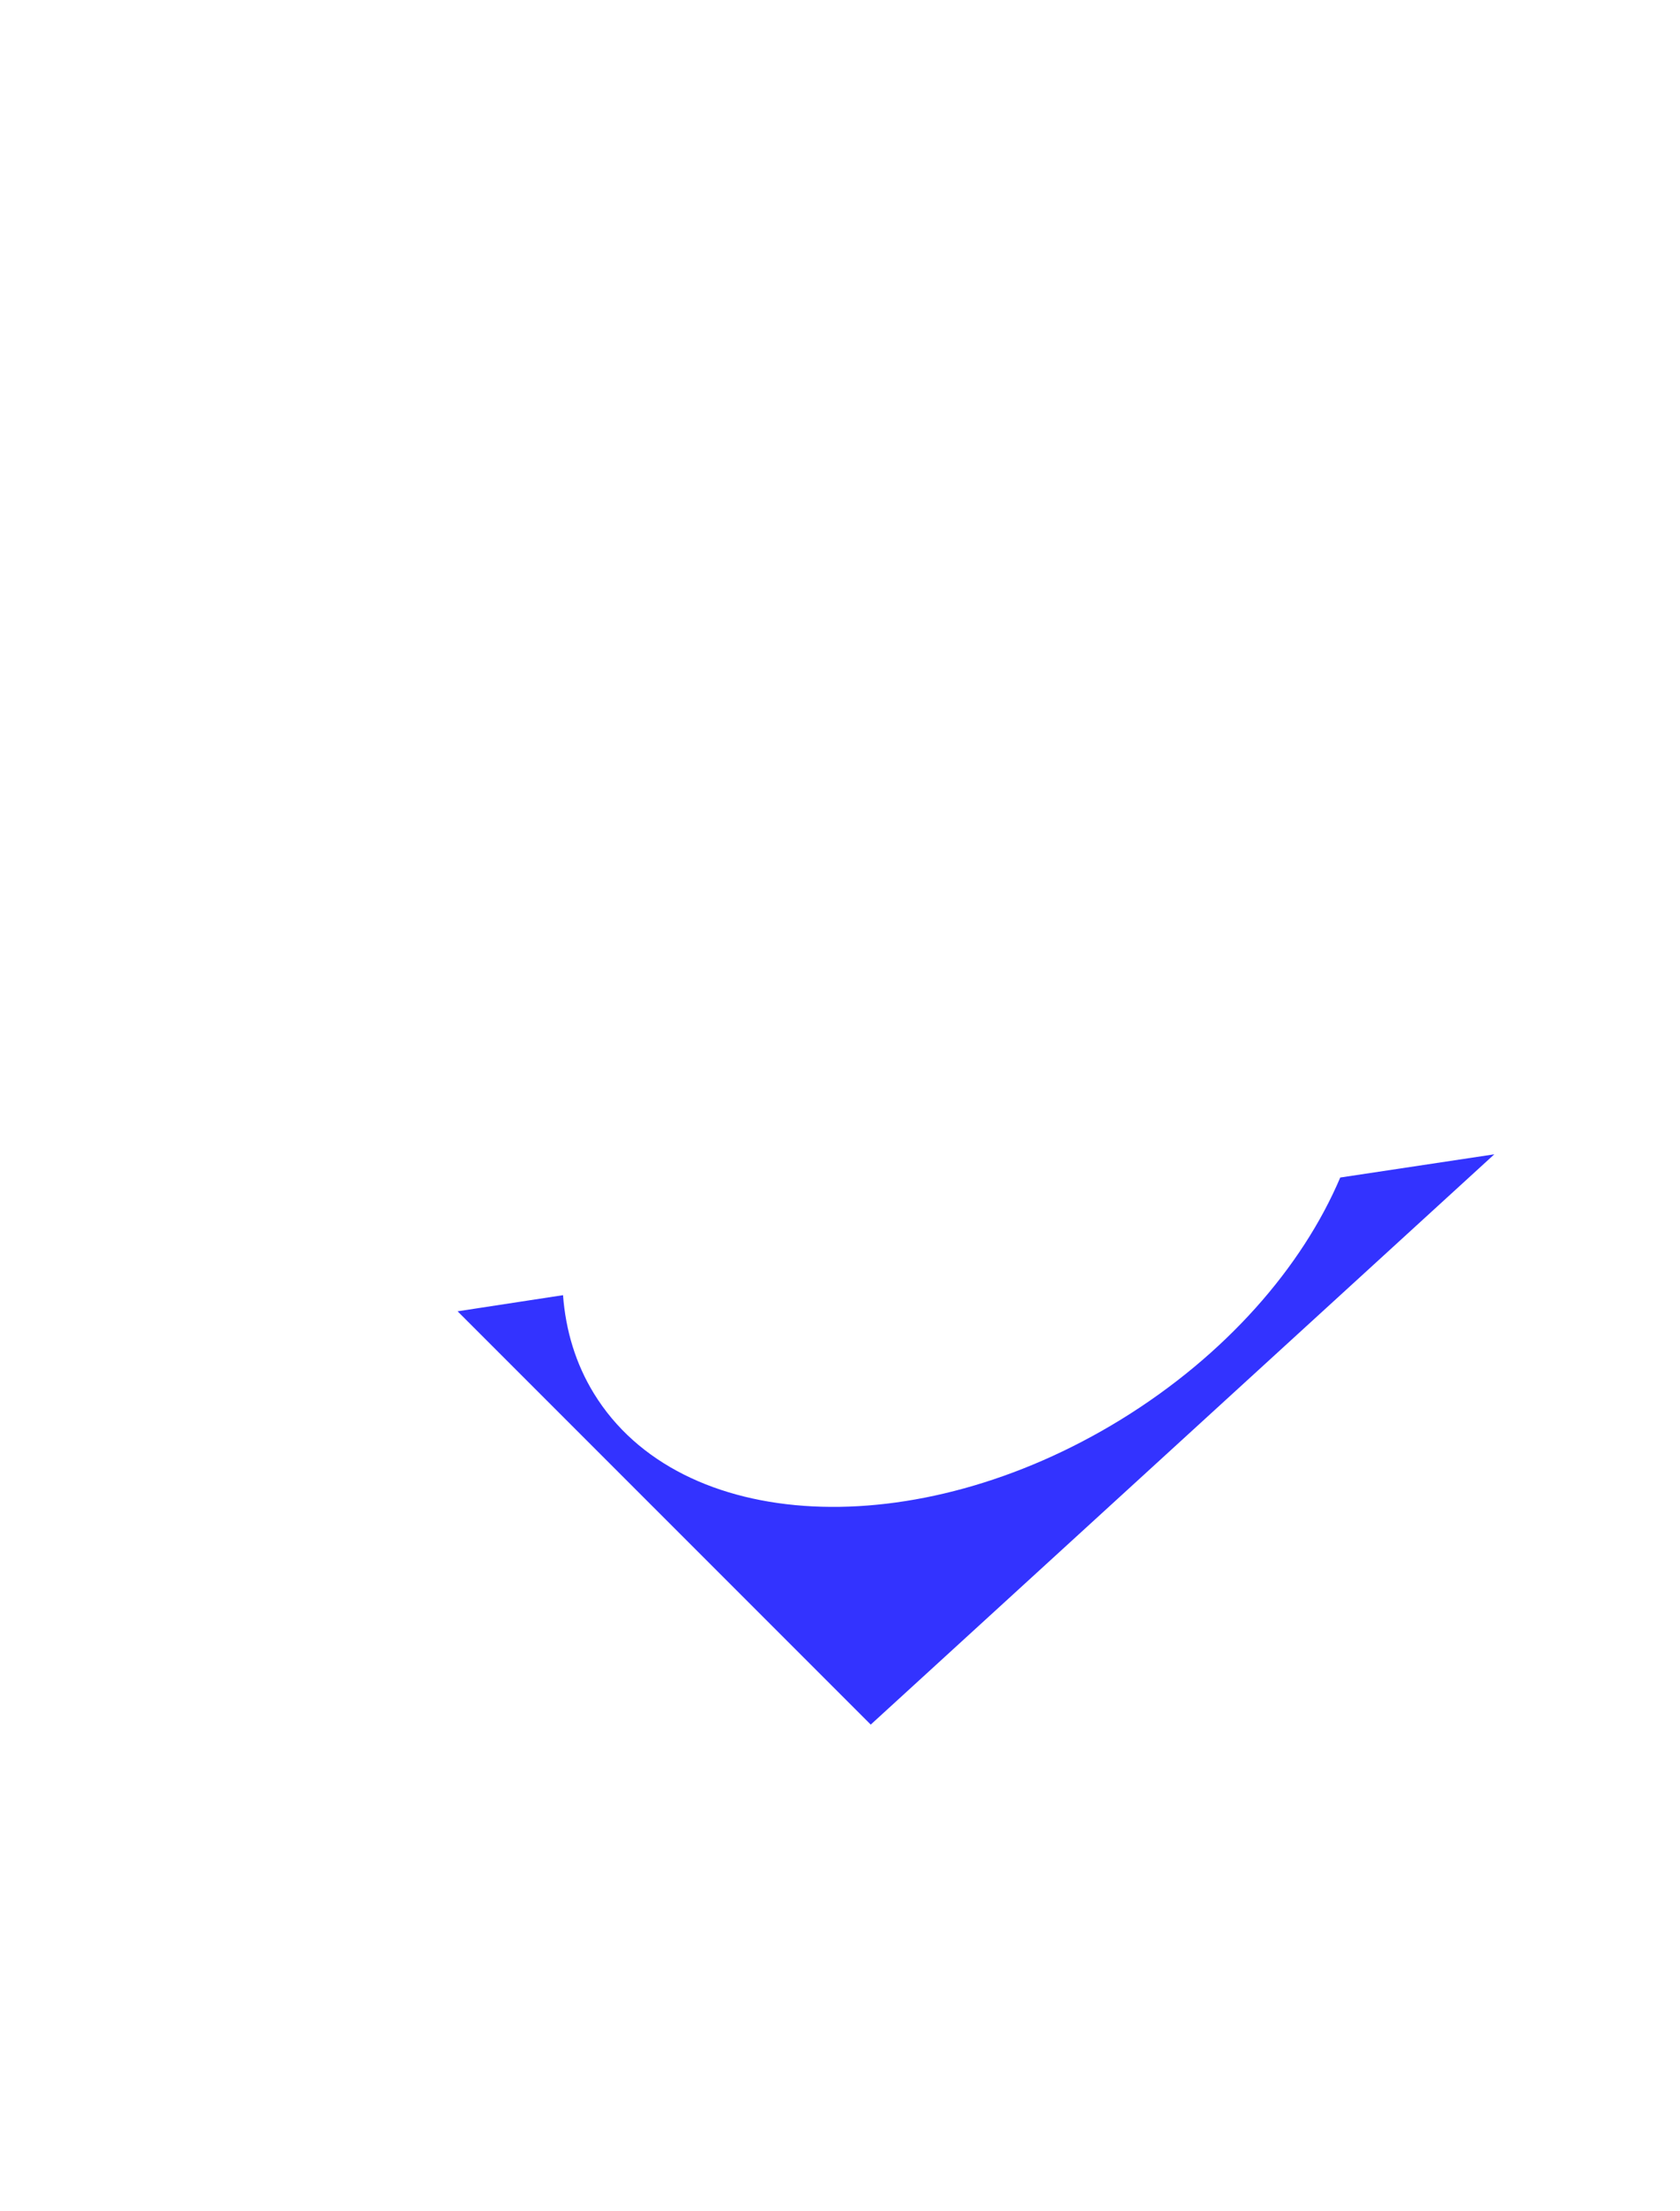 <svg id="body_1_" xmlns="http://www.w3.org/2000/svg" viewBox="0 0 760 1000"><style>.st0{fill:#33F}</style><path id="mask" class="st0" d="M393.9 779.9L676 522l-69.7 10.5C589.1 573 554.5 612.8 507 642c-92.7 56.9-199.4 51.6-238.3-11.8-8.3-13.5-12.8-28.6-14-44.5L207 593l186.9 186.9z"/></svg>